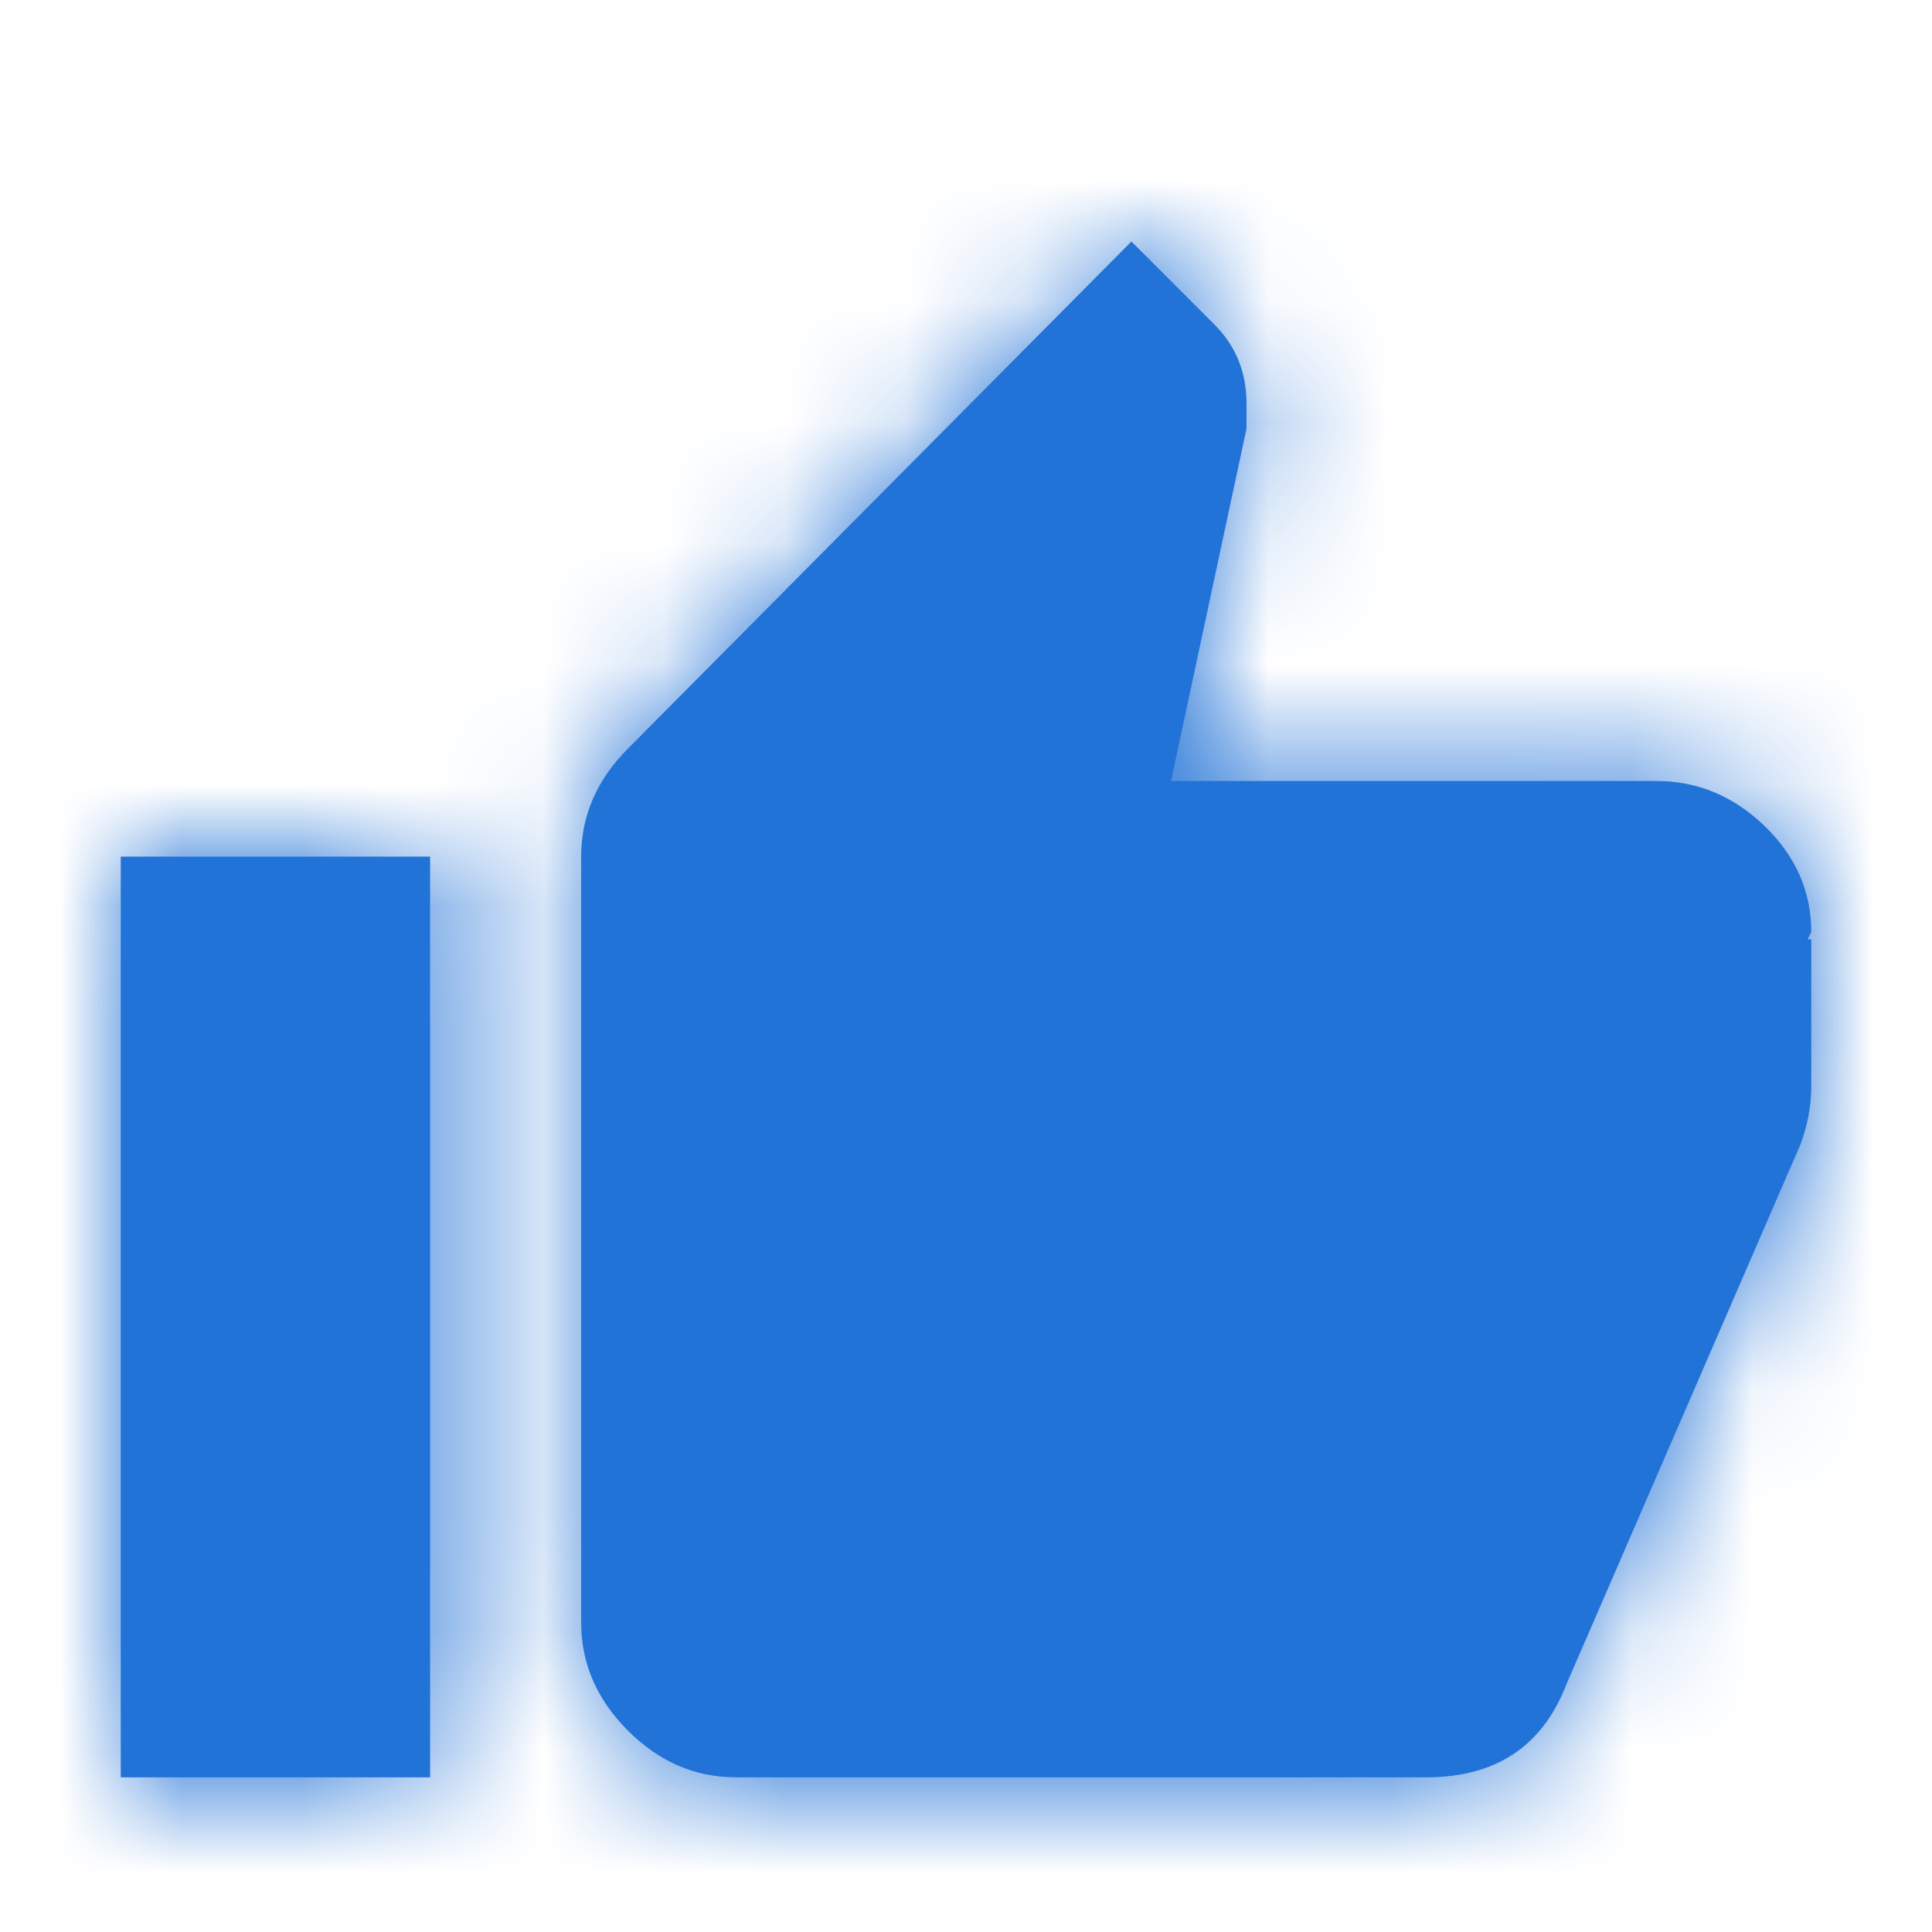 <?xml version="1.0" encoding="UTF-8"?>
<svg width="16px" height="16px" viewBox="0 0 16 16" version="1.1" xmlns="http://www.w3.org/2000/svg" xmlns:xlink="http://www.w3.org/1999/xlink">
    <!-- Generator: Sketch 50.2 (55047) - http://www.bohemiancoding.com/sketch -->
    <title>ic/quality</title>
    <desc>Created with Sketch.</desc>
    <defs>
        <path d="M14,5.719 L13.97,5.779 L14,5.779 L14,7 C14,7.159 13.97,7.318 13.911,7.477 L11.974,11.945 C11.776,12.461 11.389,12.719 10.813,12.719 L5.094,12.719 C4.756,12.719 4.458,12.59 4.2,12.332 C3.942,12.074 3.813,11.776 3.813,11.438 L3.813,5.094 C3.813,4.756 3.942,4.458 4.2,4.2 L8.37,0 L9.055,0.685 C9.234,0.864 9.323,1.082 9.323,1.34 L9.323,1.549 L8.698,4.468 L12.719,4.468 C13.057,4.468 13.355,4.592 13.613,4.84 C13.871,5.089 14,5.382 14,5.719 Z M0,12.719 L0,5.094 L2.562,5.094 L2.562,12.719 L0,12.719 Z" id="path-1"></path>
    </defs>
    <g id="ic/quality" stroke="none" stroke-width="1" fill="none" fill-rule="evenodd">
        <g id="baseline-hearing-24px" transform="translate(1, 2)">
            <mask id="mask-2" fill="white">
                <use xlink:href="#path-1"></use>
            </mask>
            <use id="Mask" fill="#2273d7" xlink:href="#path-1"></use>
            <g id="Color/Dark_grey" mask="url(#mask-2)">
                <g transform="translate(-33, -38)">
                    <rect id="Fill/Secondary" stroke="none" fill="#2273d7" fill-rule="evenodd" x="0" y="0" width="86" height="86"></rect>
                    <rect id="Border/Secondary" stroke="#2273d7" stroke-width="1" fill="none" x="0" y="0" width="86" height="86"></rect>
                </g>
            </g>
        </g>
    </g>
</svg>
